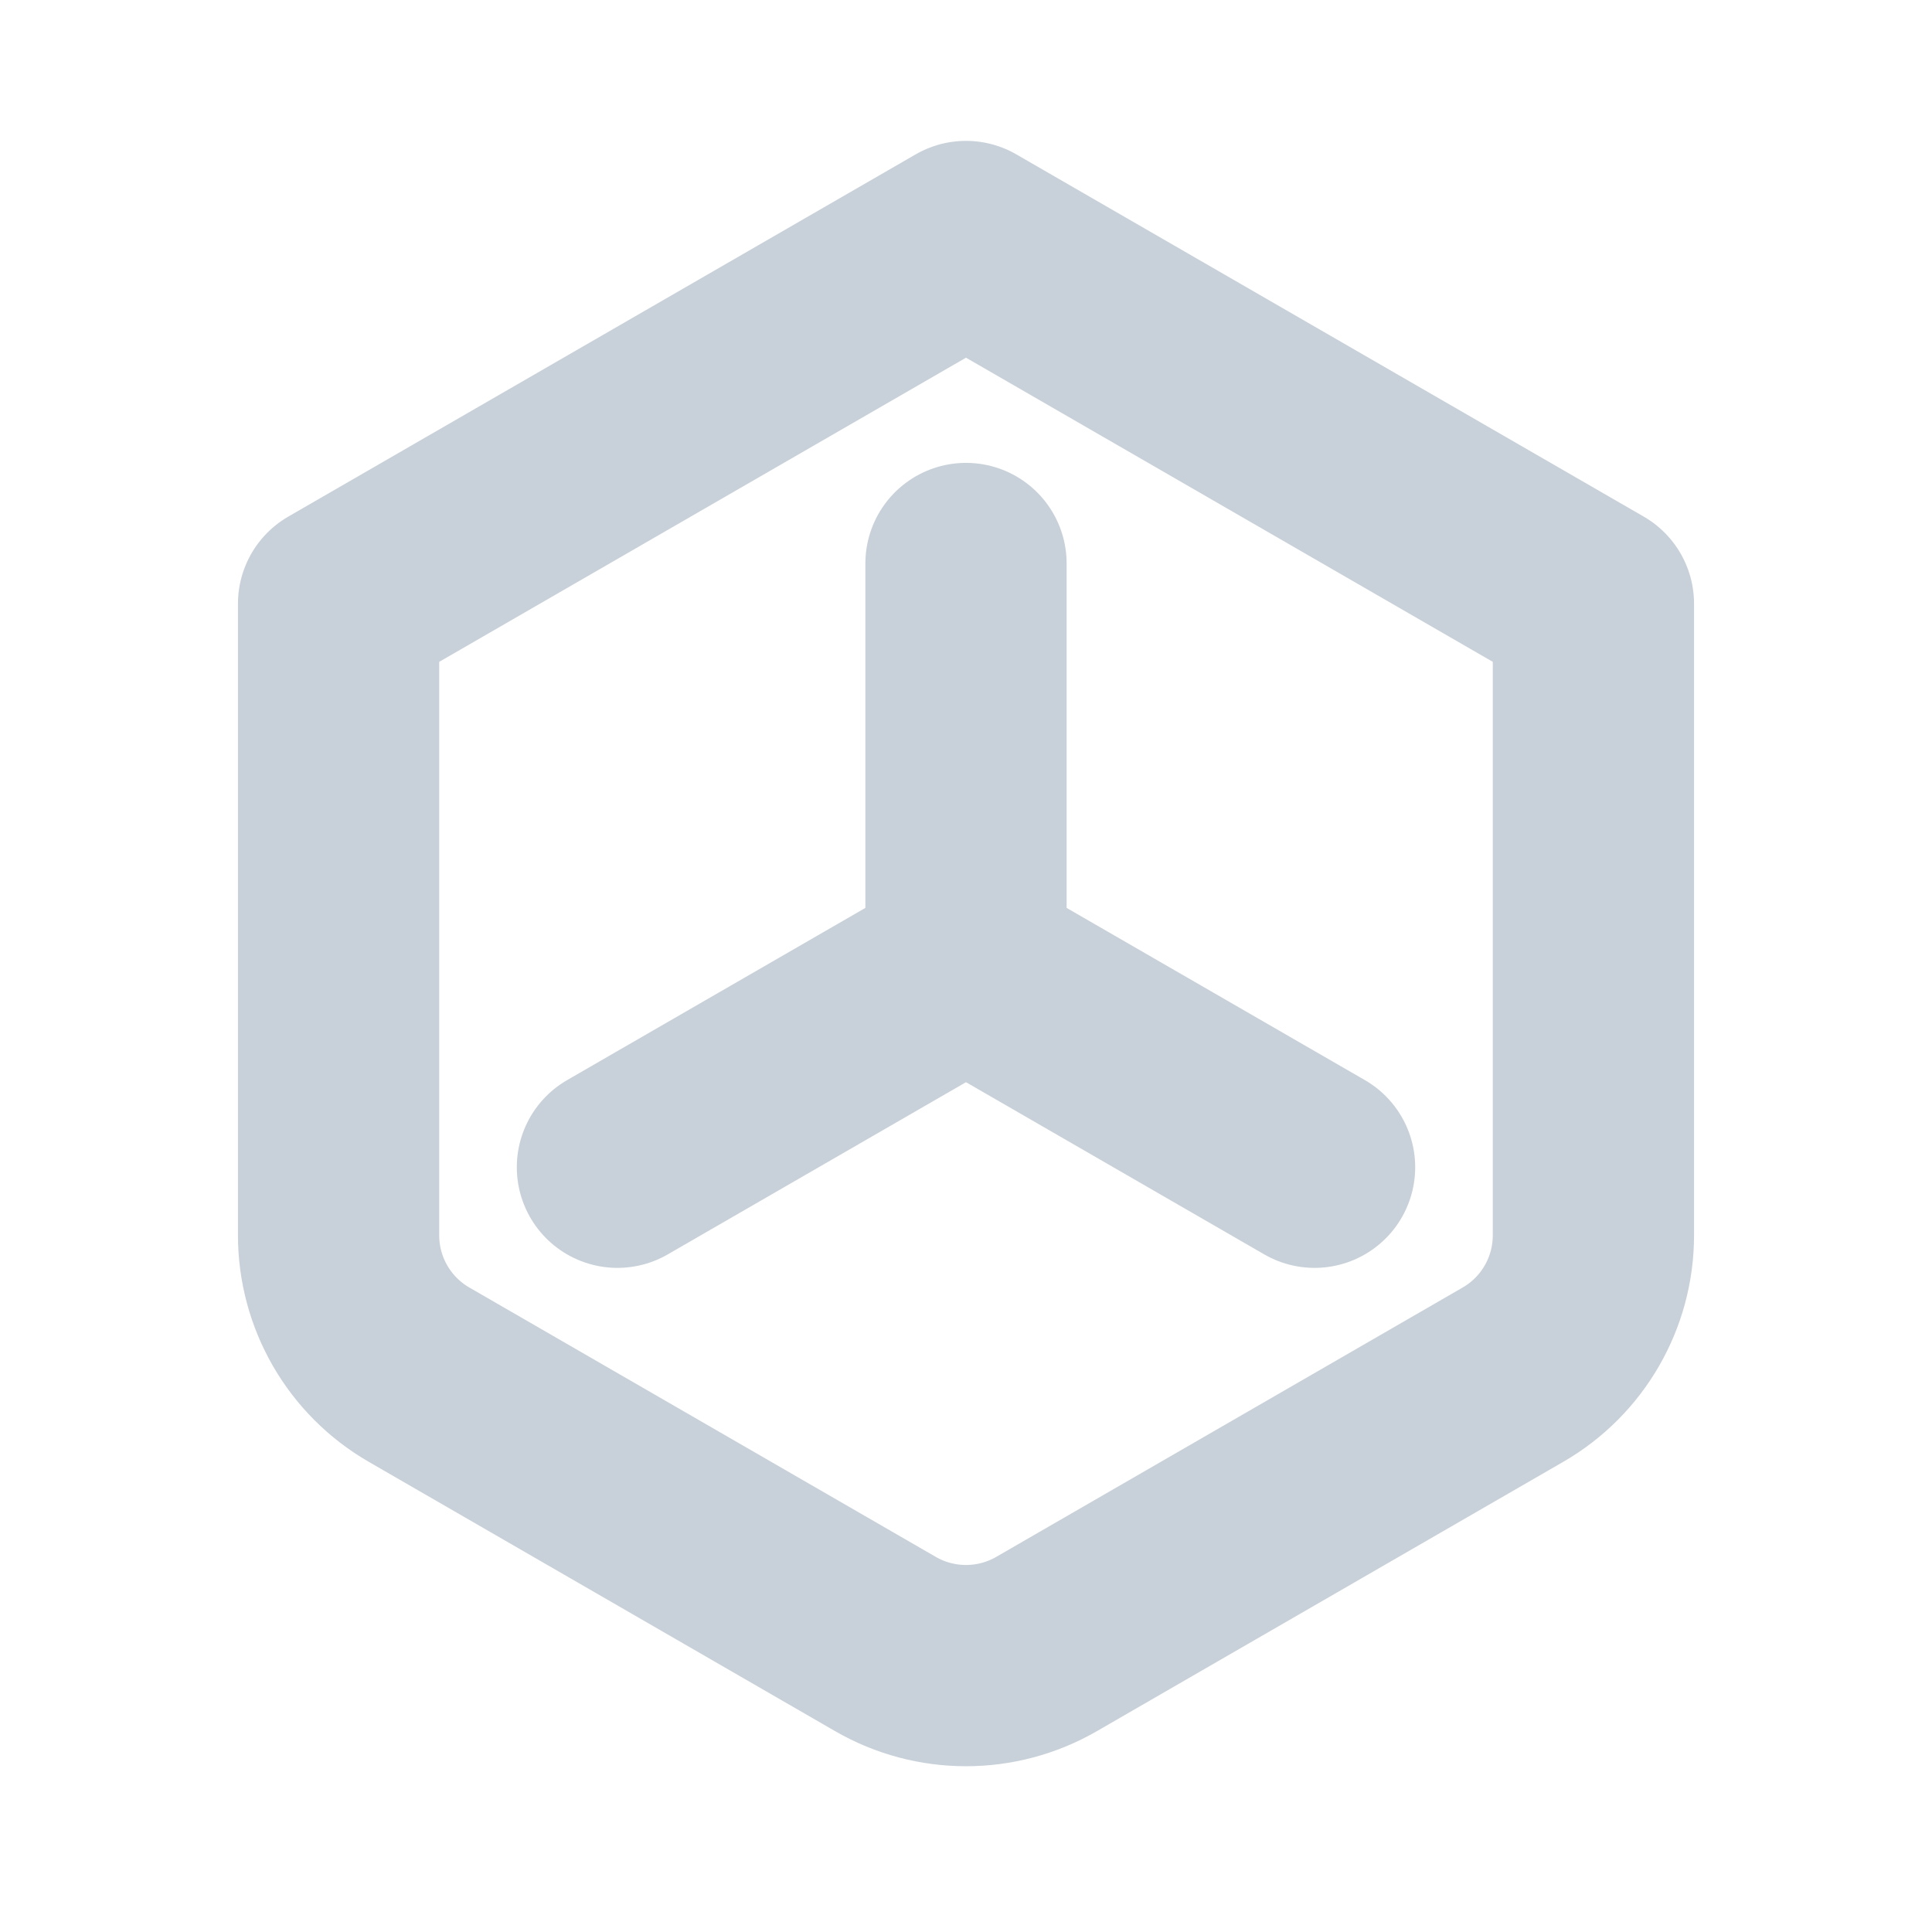 <svg viewBox="0 0 24 24" fill="none" xmlns="http://www.w3.org/2000/svg" width="62px" height="62px">
    <g id="SVGRepo_bgCarrier" stroke-width="0"></g>
    <g id="SVGRepo_tracerCarrier" stroke-linecap="round" stroke-linejoin="round"></g>
    <g id="SVGRepo_iconCarrier">
        <g clip-path="url(#c8d1d9clip0_429_11032)">
            <path d="M12 3L19.794 7.5V15.345C19.794 16.06 19.413 16.72 18.794 17.077L13 20.423C12.381 20.78 11.619 20.78 11 20.423L5.206 17.077C4.587 16.72 4.206 16.06 4.206 15.345V7.5L12 3Z"
                  stroke="#c8d1d9" stroke-width="2.5" stroke-linecap="round" stroke-linejoin="round"></path>
            <path d="M12 7V12L7.67 14.5" stroke="#c8d1d9" stroke-width="2.5" stroke-linecap="round"
                  stroke-linejoin="round"></path>
            <path d="M12 12L16.33 14.5" stroke="#c8d1d9" stroke-width="2.5" stroke-linecap="round"
                  stroke-linejoin="round"></path>
        </g>
        <defs>
            <clipPath id="clip0_429_11032">
                <rect width="24" height="24" fill="white"></rect>
            </clipPath>
        </defs>
    </g>
</svg>